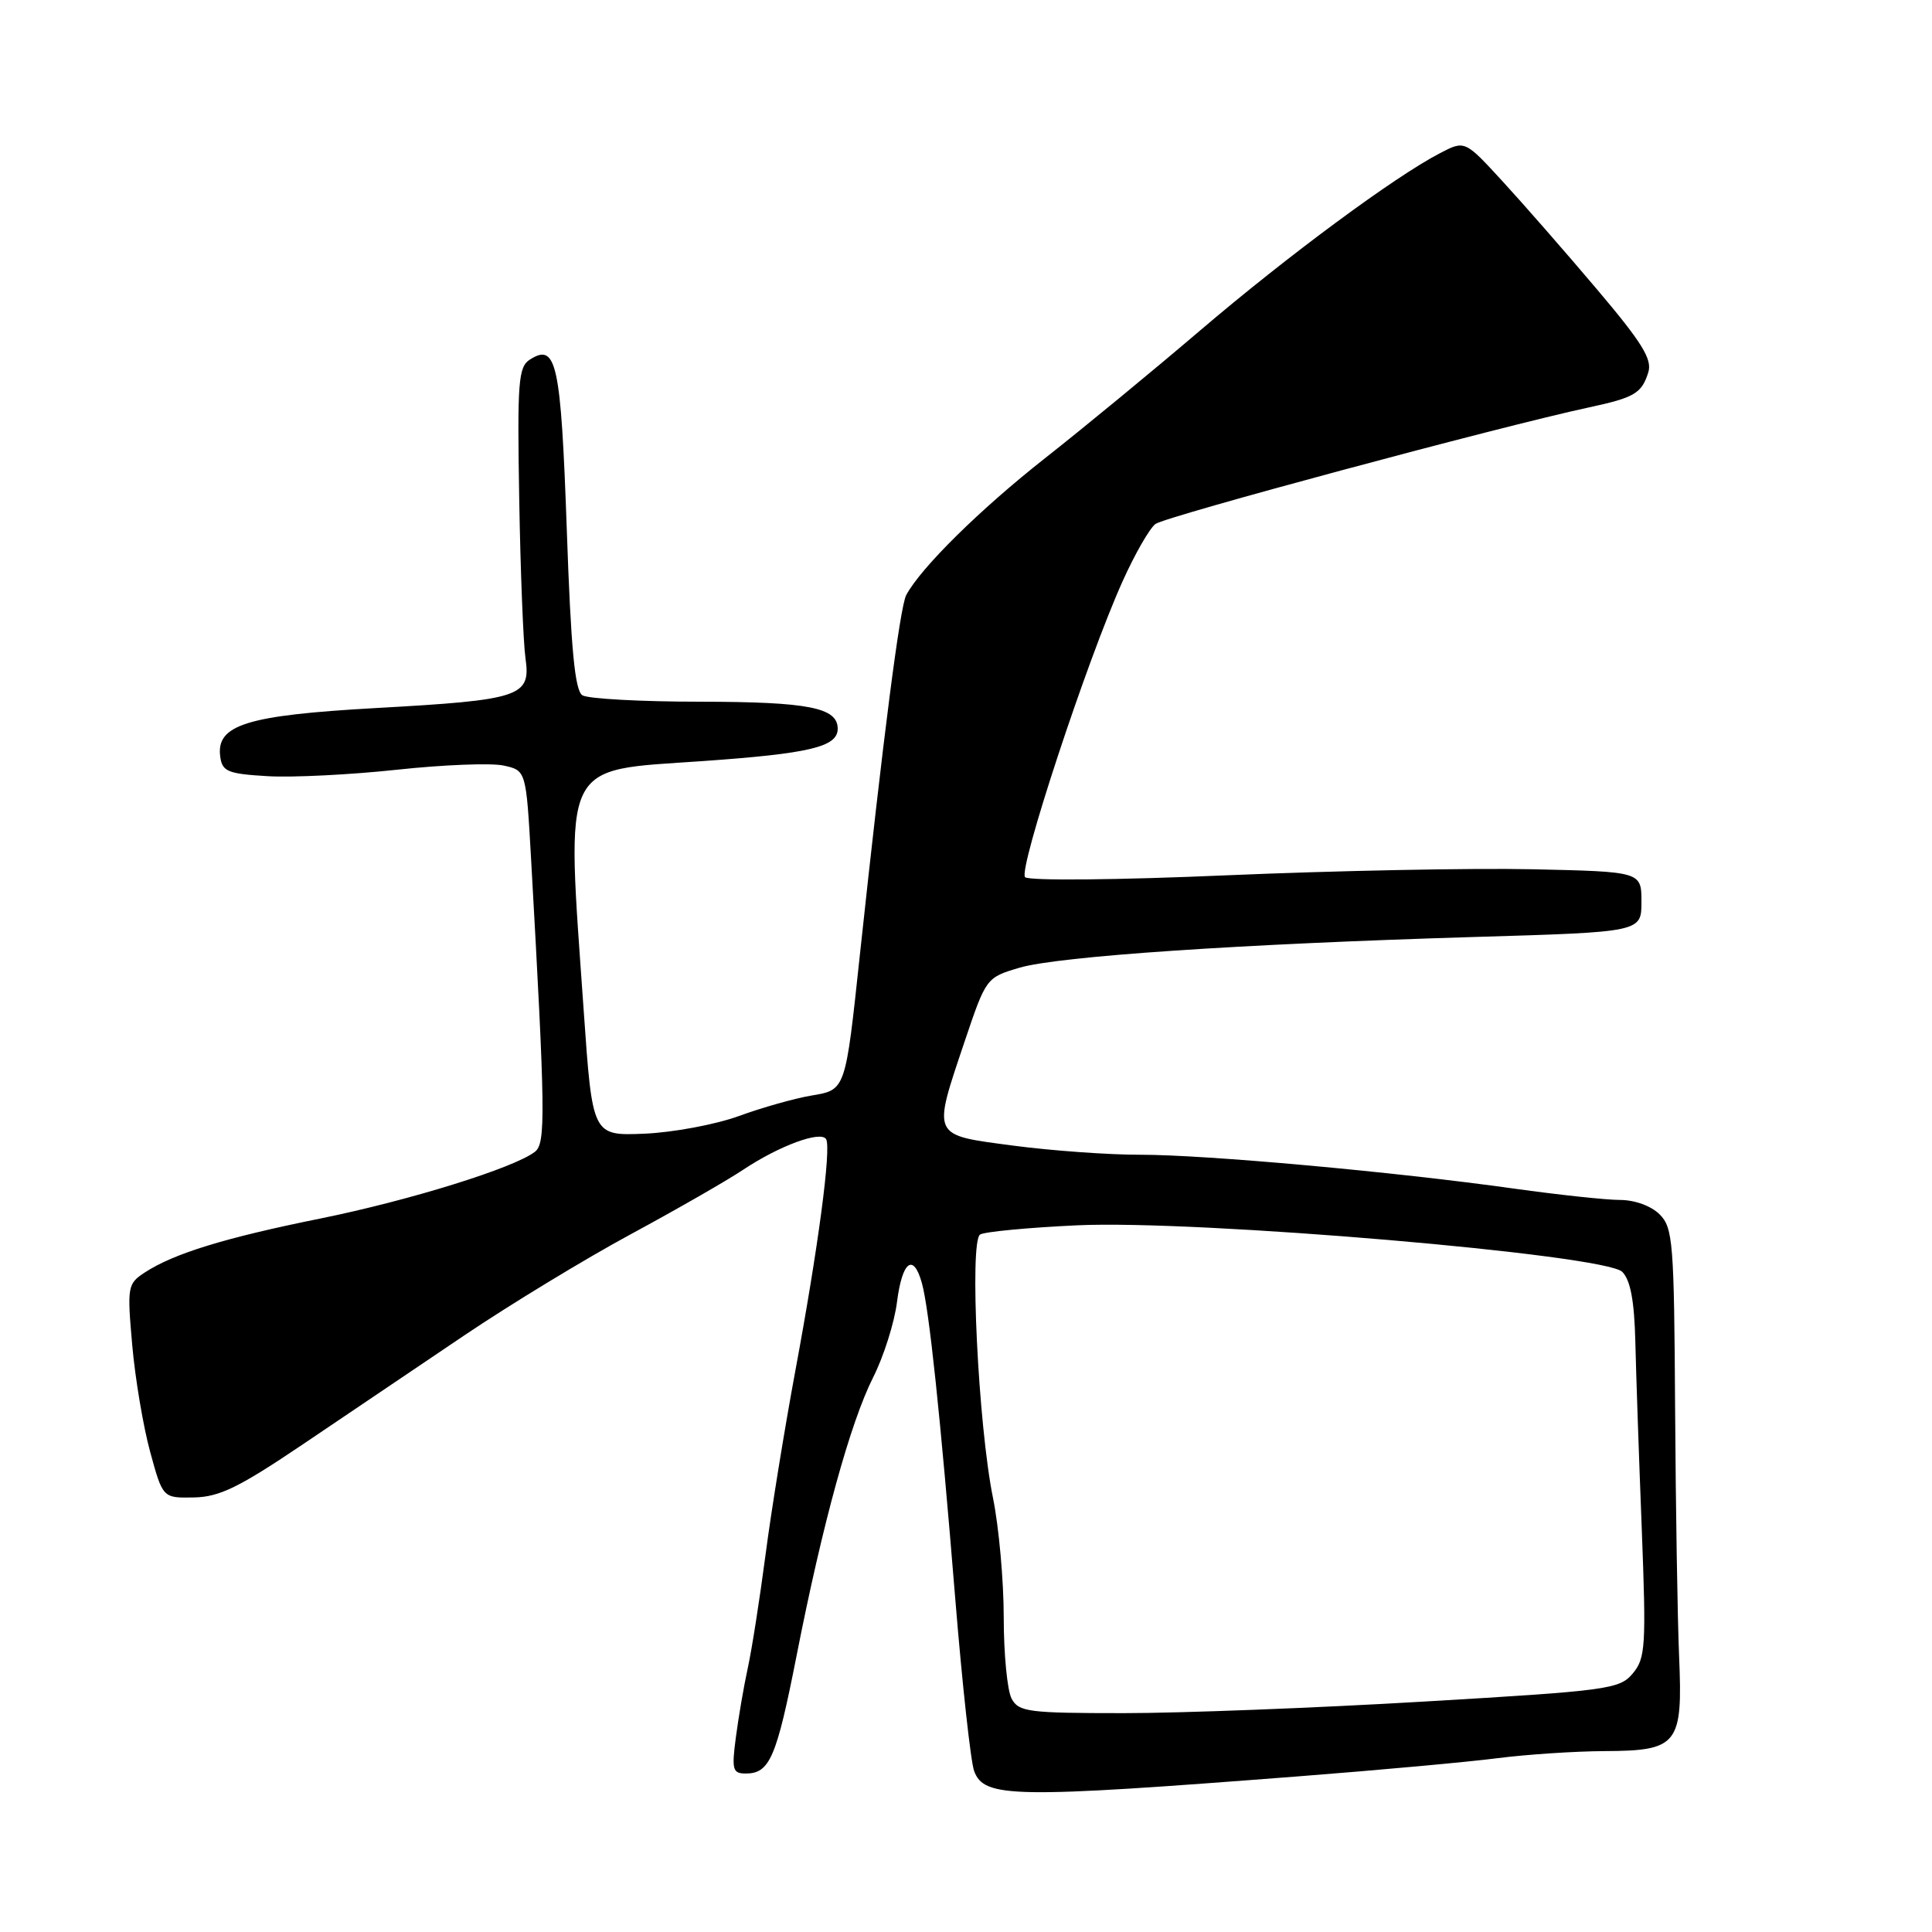 <?xml version="1.0" encoding="UTF-8" standalone="no"?>
<!DOCTYPE svg PUBLIC "-//W3C//DTD SVG 1.1//EN" "http://www.w3.org/Graphics/SVG/1.1/DTD/svg11.dtd" >
<svg xmlns="http://www.w3.org/2000/svg" xmlns:xlink="http://www.w3.org/1999/xlink" version="1.1" viewBox="0 0 256 256">
 <g >
 <path fill="currentColor"
d=" M 172.00 235.38 C 182.72 234.55 194.65 233.46 198.50 232.96 C 202.35 232.47 208.69 232.05 212.60 232.03 C 222.35 231.99 222.99 231.17 222.49 219.49 C 222.28 214.55 222.04 199.77 221.96 186.66 C 221.83 164.64 221.68 162.68 219.91 160.91 C 218.80 159.80 216.61 159.00 214.67 159.00 C 212.84 159.00 206.53 158.32 200.64 157.50 C 184.71 155.26 159.71 153.00 151.09 153.01 C 146.92 153.02 139.34 152.47 134.25 151.80 C 123.34 150.35 123.53 150.77 127.83 137.97 C 130.66 129.58 130.69 129.53 135.08 128.23 C 140.23 126.71 164.34 125.08 195.50 124.15 C 217.50 123.50 217.50 123.50 217.50 119.50 C 217.50 115.50 217.50 115.50 203.00 115.18 C 195.03 115.01 176.84 115.37 162.60 115.98 C 148.06 116.61 136.32 116.72 135.83 116.23 C 134.88 115.28 144.07 87.38 148.76 77.00 C 150.37 73.42 152.32 70.02 153.10 69.43 C 154.38 68.45 198.75 56.52 210.51 53.99 C 216.58 52.69 217.54 52.12 218.41 49.33 C 218.95 47.60 217.57 45.38 211.60 38.33 C 207.49 33.47 201.87 27.04 199.11 24.04 C 194.10 18.58 194.10 18.58 190.80 20.30 C 184.76 23.44 170.65 33.87 159.01 43.80 C 152.68 49.20 143.45 56.80 138.50 60.69 C 129.86 67.49 122.03 75.21 120.08 78.85 C 119.25 80.40 117.04 97.59 113.94 126.50 C 112.01 144.59 112.07 144.40 107.50 145.17 C 105.30 145.54 100.97 146.76 97.88 147.89 C 94.79 149.01 89.17 150.06 85.38 150.22 C 78.50 150.50 78.50 150.50 77.35 134.00 C 75.00 100.39 74.16 102.17 93.09 100.85 C 107.29 99.85 111.00 98.97 111.00 96.56 C 111.00 93.76 107.14 93.00 92.82 92.98 C 84.94 92.98 77.90 92.59 77.17 92.13 C 76.17 91.49 75.65 86.00 75.10 70.12 C 74.32 48.08 73.74 45.40 70.22 47.64 C 68.68 48.62 68.53 50.56 68.80 66.12 C 68.96 75.68 69.34 85.18 69.63 87.23 C 70.36 92.31 69.02 92.75 49.81 93.82 C 32.63 94.78 28.58 96.05 29.19 100.31 C 29.46 102.24 30.22 102.54 35.50 102.85 C 38.80 103.04 46.51 102.65 52.63 101.99 C 58.75 101.33 65.10 101.08 66.73 101.44 C 69.71 102.09 69.71 102.09 70.37 113.80 C 72.27 147.56 72.32 151.49 70.89 152.61 C 68.17 154.74 54.32 159.05 42.50 161.45 C 29.77 164.02 23.02 166.10 19.17 168.62 C 16.90 170.11 16.84 170.49 17.52 178.23 C 17.91 182.66 18.98 189.03 19.90 192.39 C 21.57 198.50 21.57 198.50 25.69 198.42 C 29.07 198.36 31.67 197.09 40.16 191.36 C 45.85 187.52 55.46 181.03 61.53 176.94 C 67.60 172.85 77.50 166.83 83.53 163.57 C 89.56 160.31 96.30 156.45 98.50 154.98 C 103.25 151.82 108.75 149.79 109.46 150.94 C 110.18 152.10 108.41 165.39 105.38 181.67 C 103.97 189.28 102.19 200.22 101.44 206.00 C 100.68 211.78 99.63 218.53 99.09 221.00 C 98.55 223.47 97.84 227.64 97.50 230.25 C 96.94 234.50 97.08 235.00 98.82 235.00 C 101.99 235.00 102.89 232.91 105.55 219.39 C 109.00 201.83 112.68 188.49 115.70 182.50 C 117.09 179.75 118.52 175.25 118.86 172.50 C 119.55 167.11 121.03 165.98 122.15 170.00 C 123.11 173.41 124.60 187.54 126.59 212.00 C 127.51 223.28 128.63 233.48 129.08 234.68 C 130.42 238.25 134.16 238.31 172.00 235.38 Z  M 134.04 225.07 C 133.47 224.00 133.00 219.16 133.00 214.32 C 133.00 209.47 132.36 202.35 131.58 198.50 C 129.62 188.88 128.43 164.47 129.87 163.58 C 130.47 163.21 136.26 162.66 142.73 162.36 C 158.68 161.62 212.66 166.23 214.96 168.53 C 216.04 169.61 216.56 172.37 216.69 177.79 C 216.79 182.03 217.17 193.16 217.54 202.52 C 218.14 218.17 218.04 219.72 216.35 221.74 C 214.60 223.83 213.12 224.03 188.63 225.47 C 174.41 226.31 156.54 227.00 148.92 227.00 C 136.25 227.00 134.98 226.84 134.04 225.07 Z "/>
</g>
</svg>